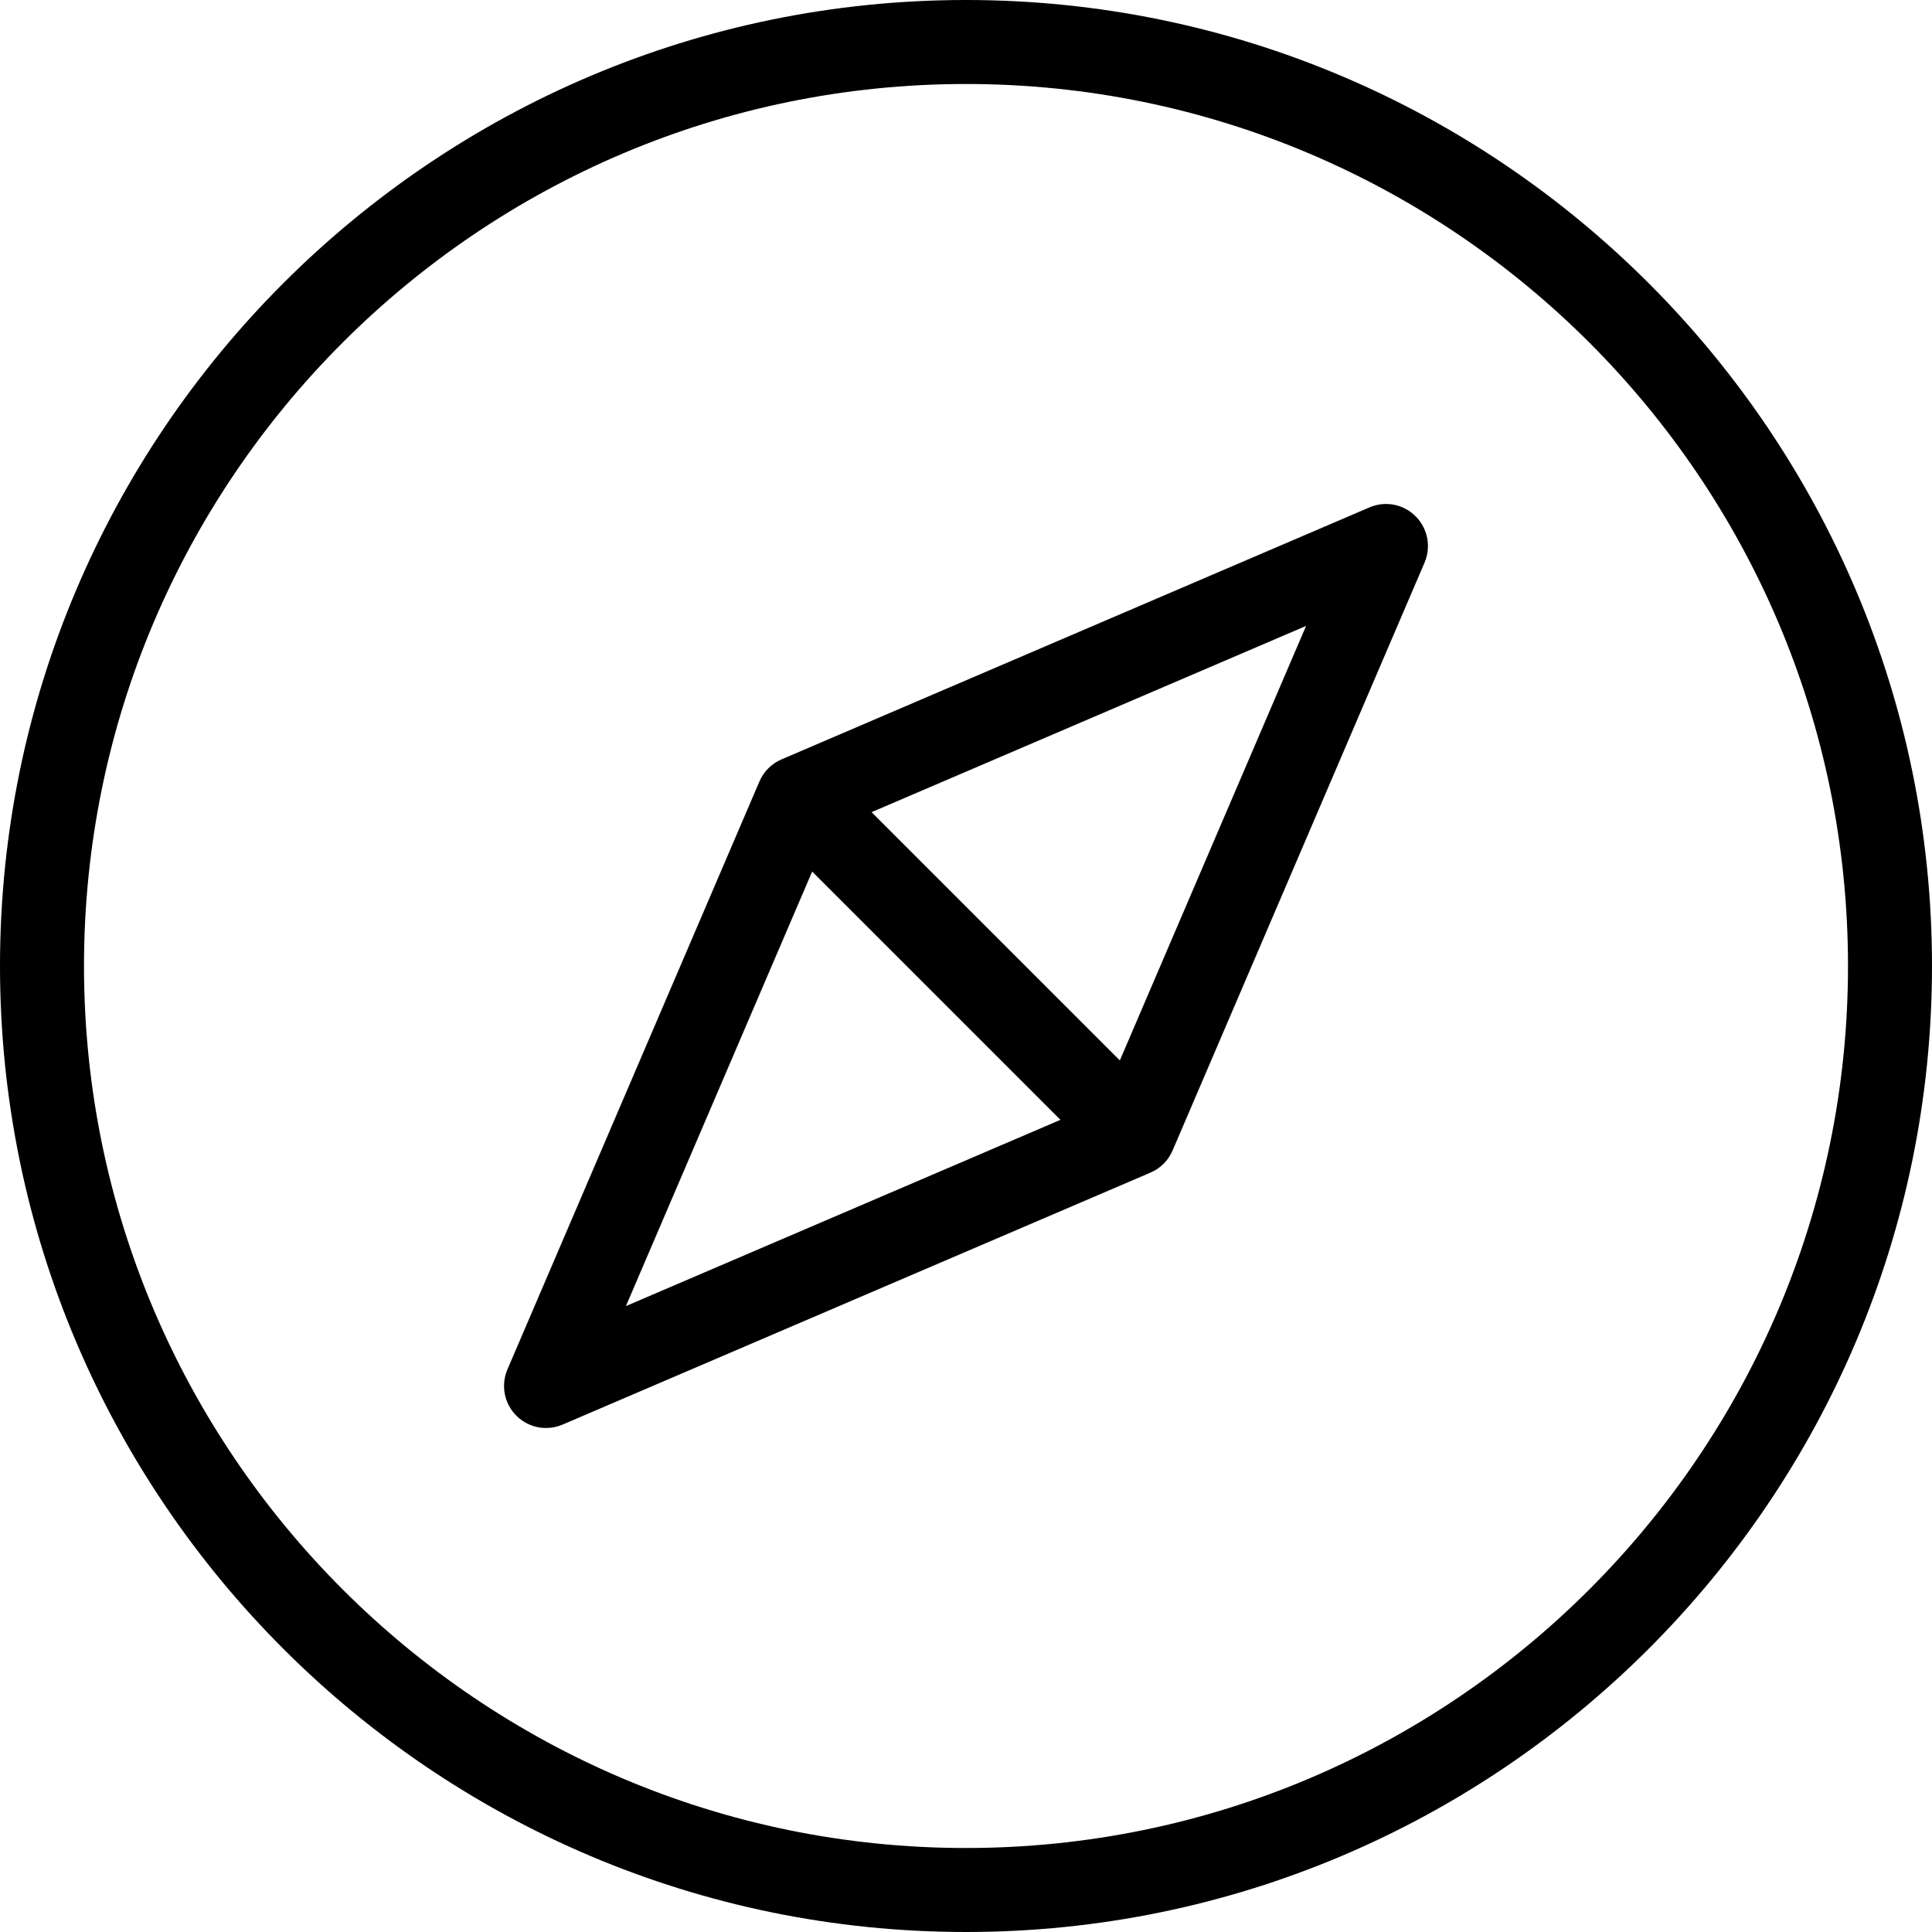 <svg height="368pt" viewBox="0 0 368 368" width="368pt" xmlns="http://www.w3.org/2000/svg"><path d="m184 0c-101.457 0-184 82.543-184 184s82.543 184 184 184 184-82.543 184-184-82.543-184-184-184zm0 352c-92.641 0-168-75.359-168-168s75.359-168 168-168 168 75.359 168 168-75.359 168-168 168zm0 0"/><path d="m260.848 96.648-111.848 47.938s-.008 0-.008.008l-.137.055c-1.887.809-3.391 2.312-4.199 4.199l-.055.137s0 .008-.008.008l-47.938 111.848c-1.289 3.008-.617 6.496 1.695 8.809 1.52 1.535 3.57 2.352 5.648 2.352 1.062 0 2.137-.207 3.152-.648l111.848-47.938s.008 0 .008-.008l.137-.055c1.887-.809 3.391-2.312 4.199-4.199l.055-.137s0-.008.008-.008l47.938-111.848c1.289-3.008.617-6.496-1.695-8.809-2.305-2.328-5.801-3-8.801-1.703zm-106.152 69.367 47.289 47.289-82.762 35.473zm58.609 35.969-47.289-47.289 82.762-35.473zm0 0"/></svg>